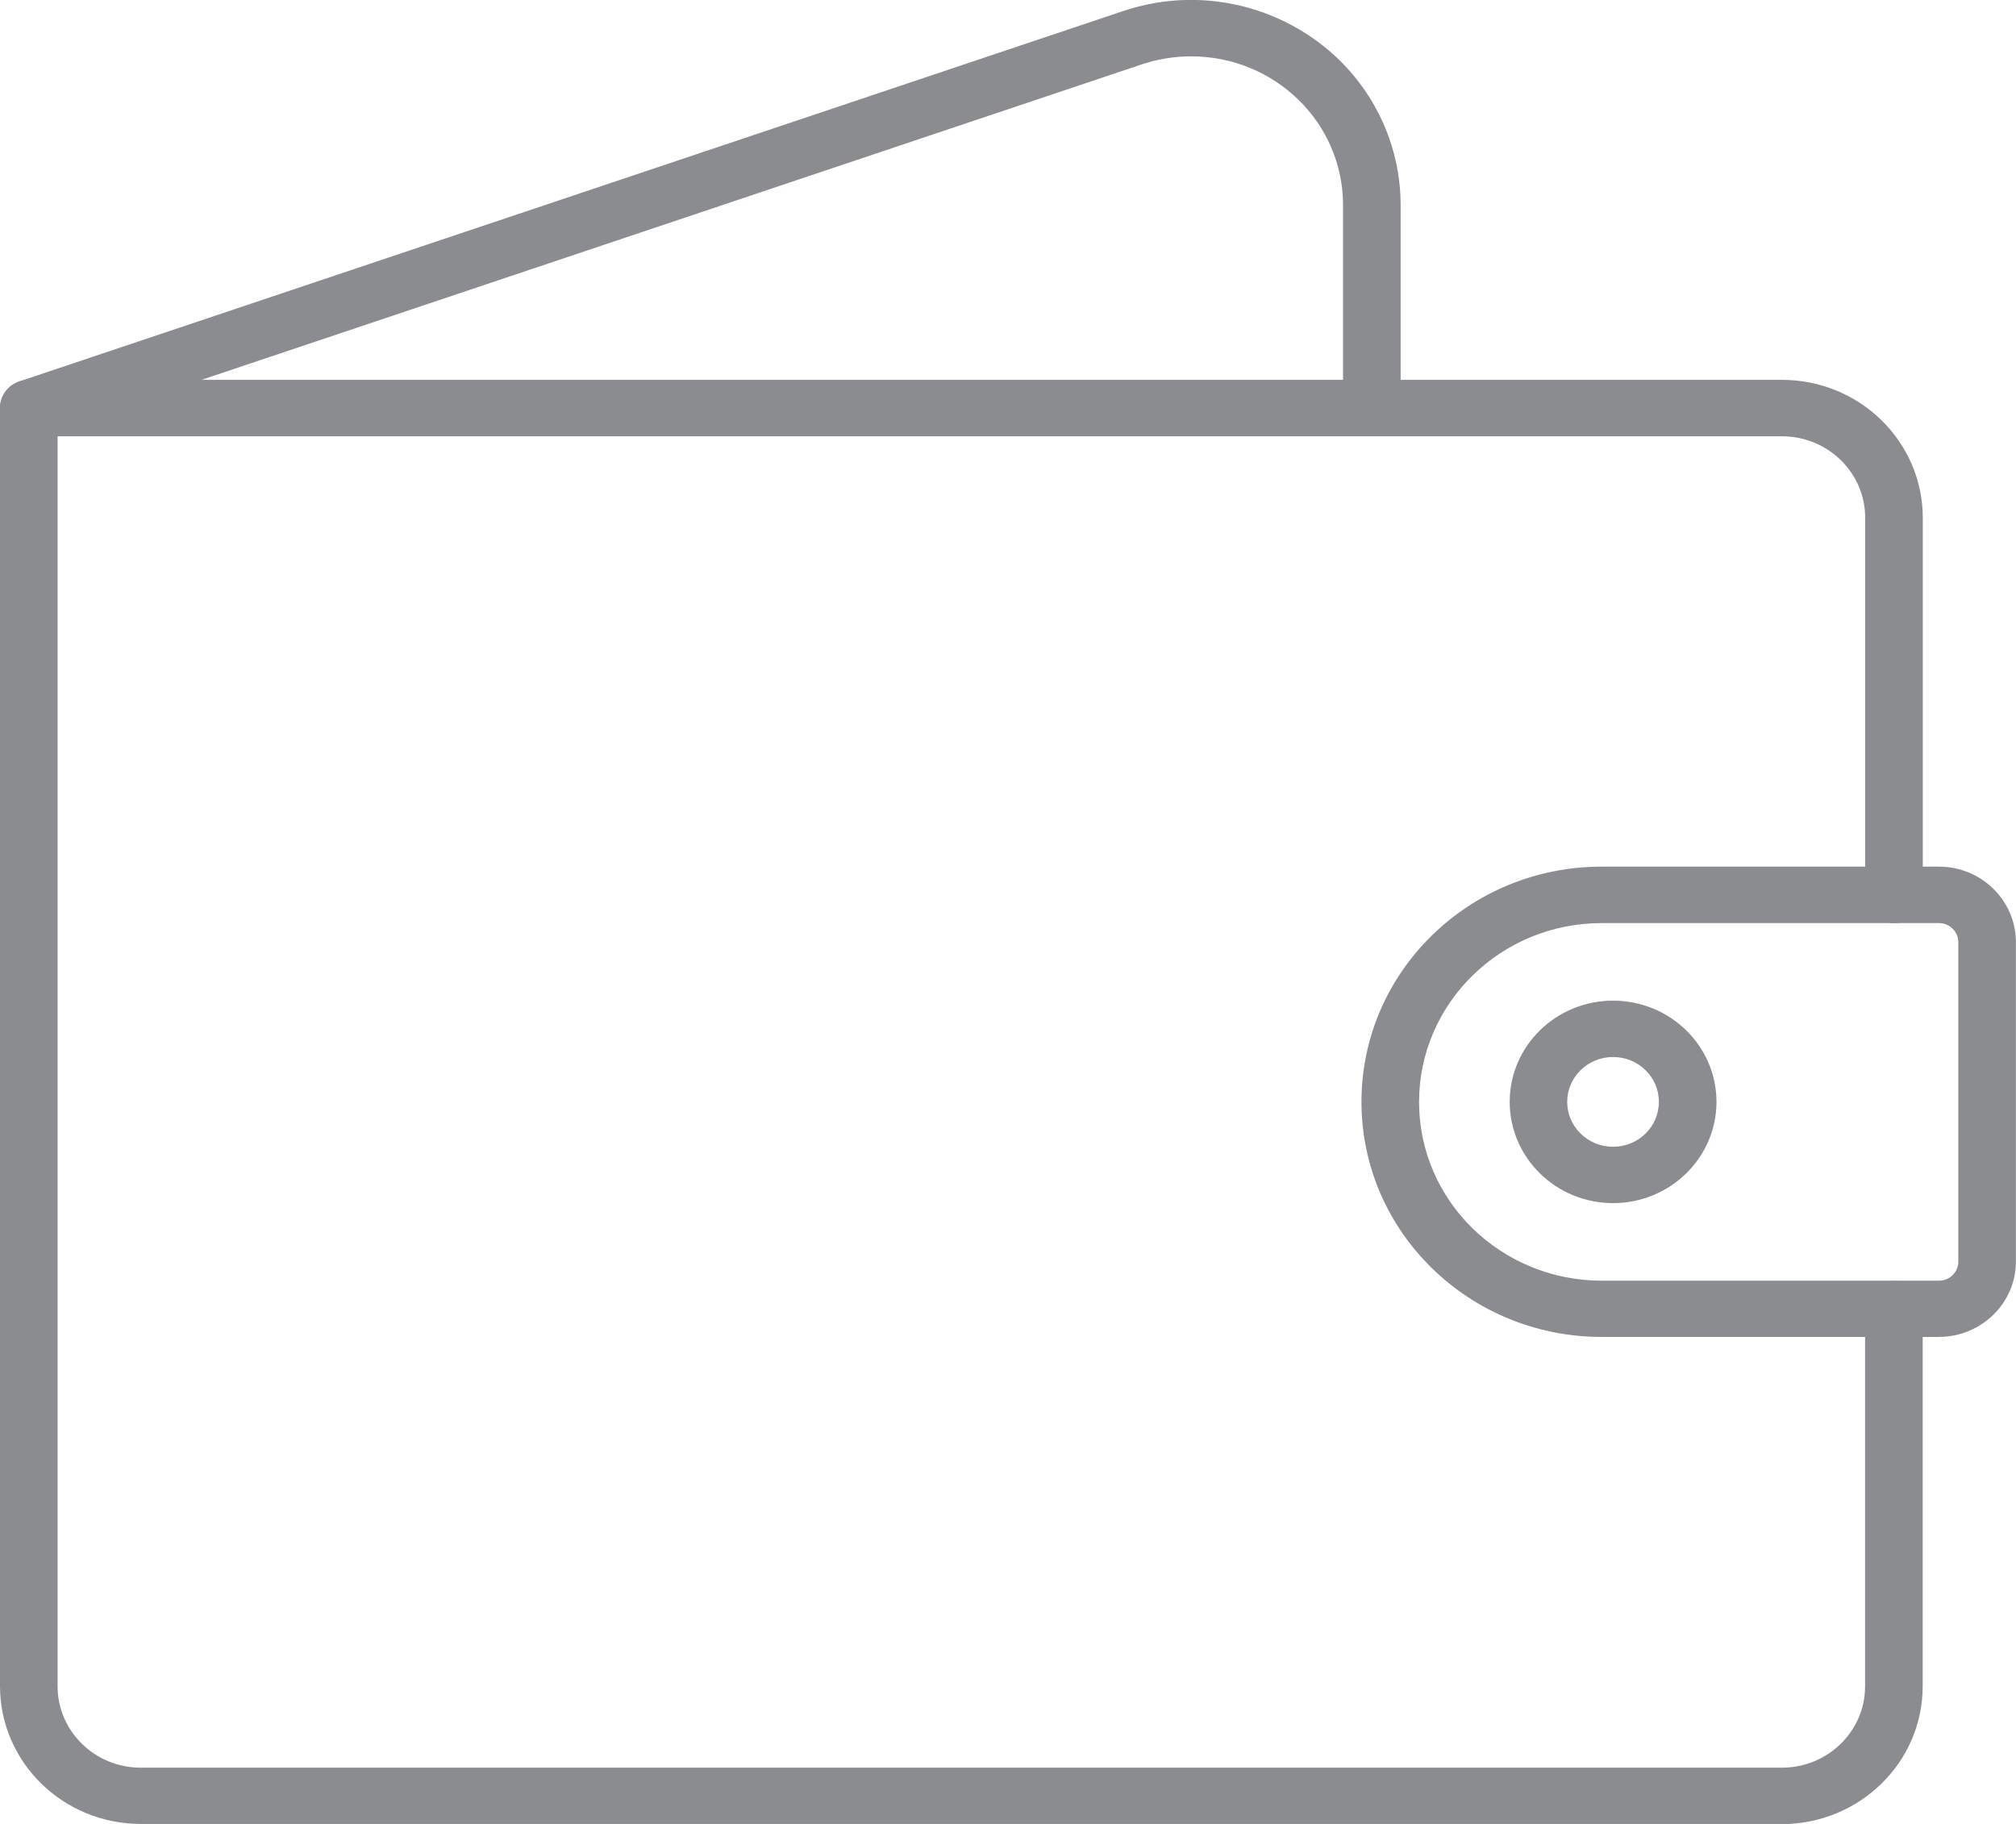 <svg width="21" height="19" viewBox="0 0 21 19" fill="none" xmlns="http://www.w3.org/2000/svg">
<g clip-path="url(#clip0_1252_42596)">
<path d="M18.562 19H1.466C0.657 19 0.001 18.358 0 17.565V4.251C0 4.089 0.135 3.957 0.3 3.957H18.562C19.372 3.957 20.028 4.6 20.029 5.393V9.322C20.029 9.484 19.894 9.616 19.729 9.616C19.564 9.616 19.429 9.484 19.429 9.322V5.393C19.429 4.925 19.041 4.545 18.563 4.545H0.6V17.567C0.6 18.034 0.988 18.414 1.465 18.414H18.562C19.04 18.414 19.428 18.034 19.428 17.567V13.637C19.428 13.475 19.562 13.343 19.728 13.343C19.893 13.343 20.028 13.475 20.028 13.637V17.567C20.028 18.359 19.37 19.001 18.561 19.002L18.562 19Z" fill="#8A8C8F"/>
<path d="M20.198 13.927H16.684C15.302 13.927 14.182 12.83 14.182 11.478C14.182 10.125 15.302 9.028 16.683 9.028H20.197C20.64 9.028 20.998 9.38 20.999 9.813V13.141C20.999 13.574 20.64 13.926 20.197 13.927H20.198ZM16.684 9.616C15.634 9.616 14.783 10.45 14.782 11.478C14.781 12.507 15.633 13.34 16.683 13.341H20.197C20.309 13.341 20.399 13.253 20.399 13.143C20.399 13.143 20.399 13.143 20.399 13.142V9.814C20.399 9.705 20.309 9.616 20.197 9.616H16.683H16.684Z" fill="#8A8C8F"/>
<path d="M0.3 4.544C0.135 4.544 0 4.412 0 4.25C0 4.124 0.081 4.013 0.202 3.973L11.7 0.115C12.84 -0.267 14.08 0.327 14.472 1.443C14.55 1.666 14.59 1.901 14.59 2.136V4.249C14.59 4.411 14.455 4.543 14.29 4.543C14.125 4.543 13.99 4.411 13.99 4.249V2.136C13.99 1.28 13.282 0.587 12.408 0.587C12.233 0.587 12.06 0.615 11.895 0.67L0.397 4.528C0.367 4.538 0.334 4.544 0.3 4.544Z" fill="#8A8C8F"/>
<path d="M16.803 12.533C16.208 12.533 15.726 12.06 15.726 11.478C15.726 10.896 16.208 10.424 16.803 10.424C17.397 10.424 17.88 10.896 17.88 11.478C17.88 12.06 17.397 12.533 16.803 12.533ZM16.803 11.011C16.539 11.011 16.325 11.22 16.325 11.478C16.325 11.737 16.539 11.946 16.803 11.946C17.067 11.946 17.28 11.737 17.28 11.478C17.28 11.22 17.067 11.011 16.803 11.011Z" fill="#8A8C8F"/>
</g>
<defs>
<clipPath id="clip0_1252_42596">
<rect width="21" height="19" fill="white"/>
</clipPath>
</defs>
</svg>
